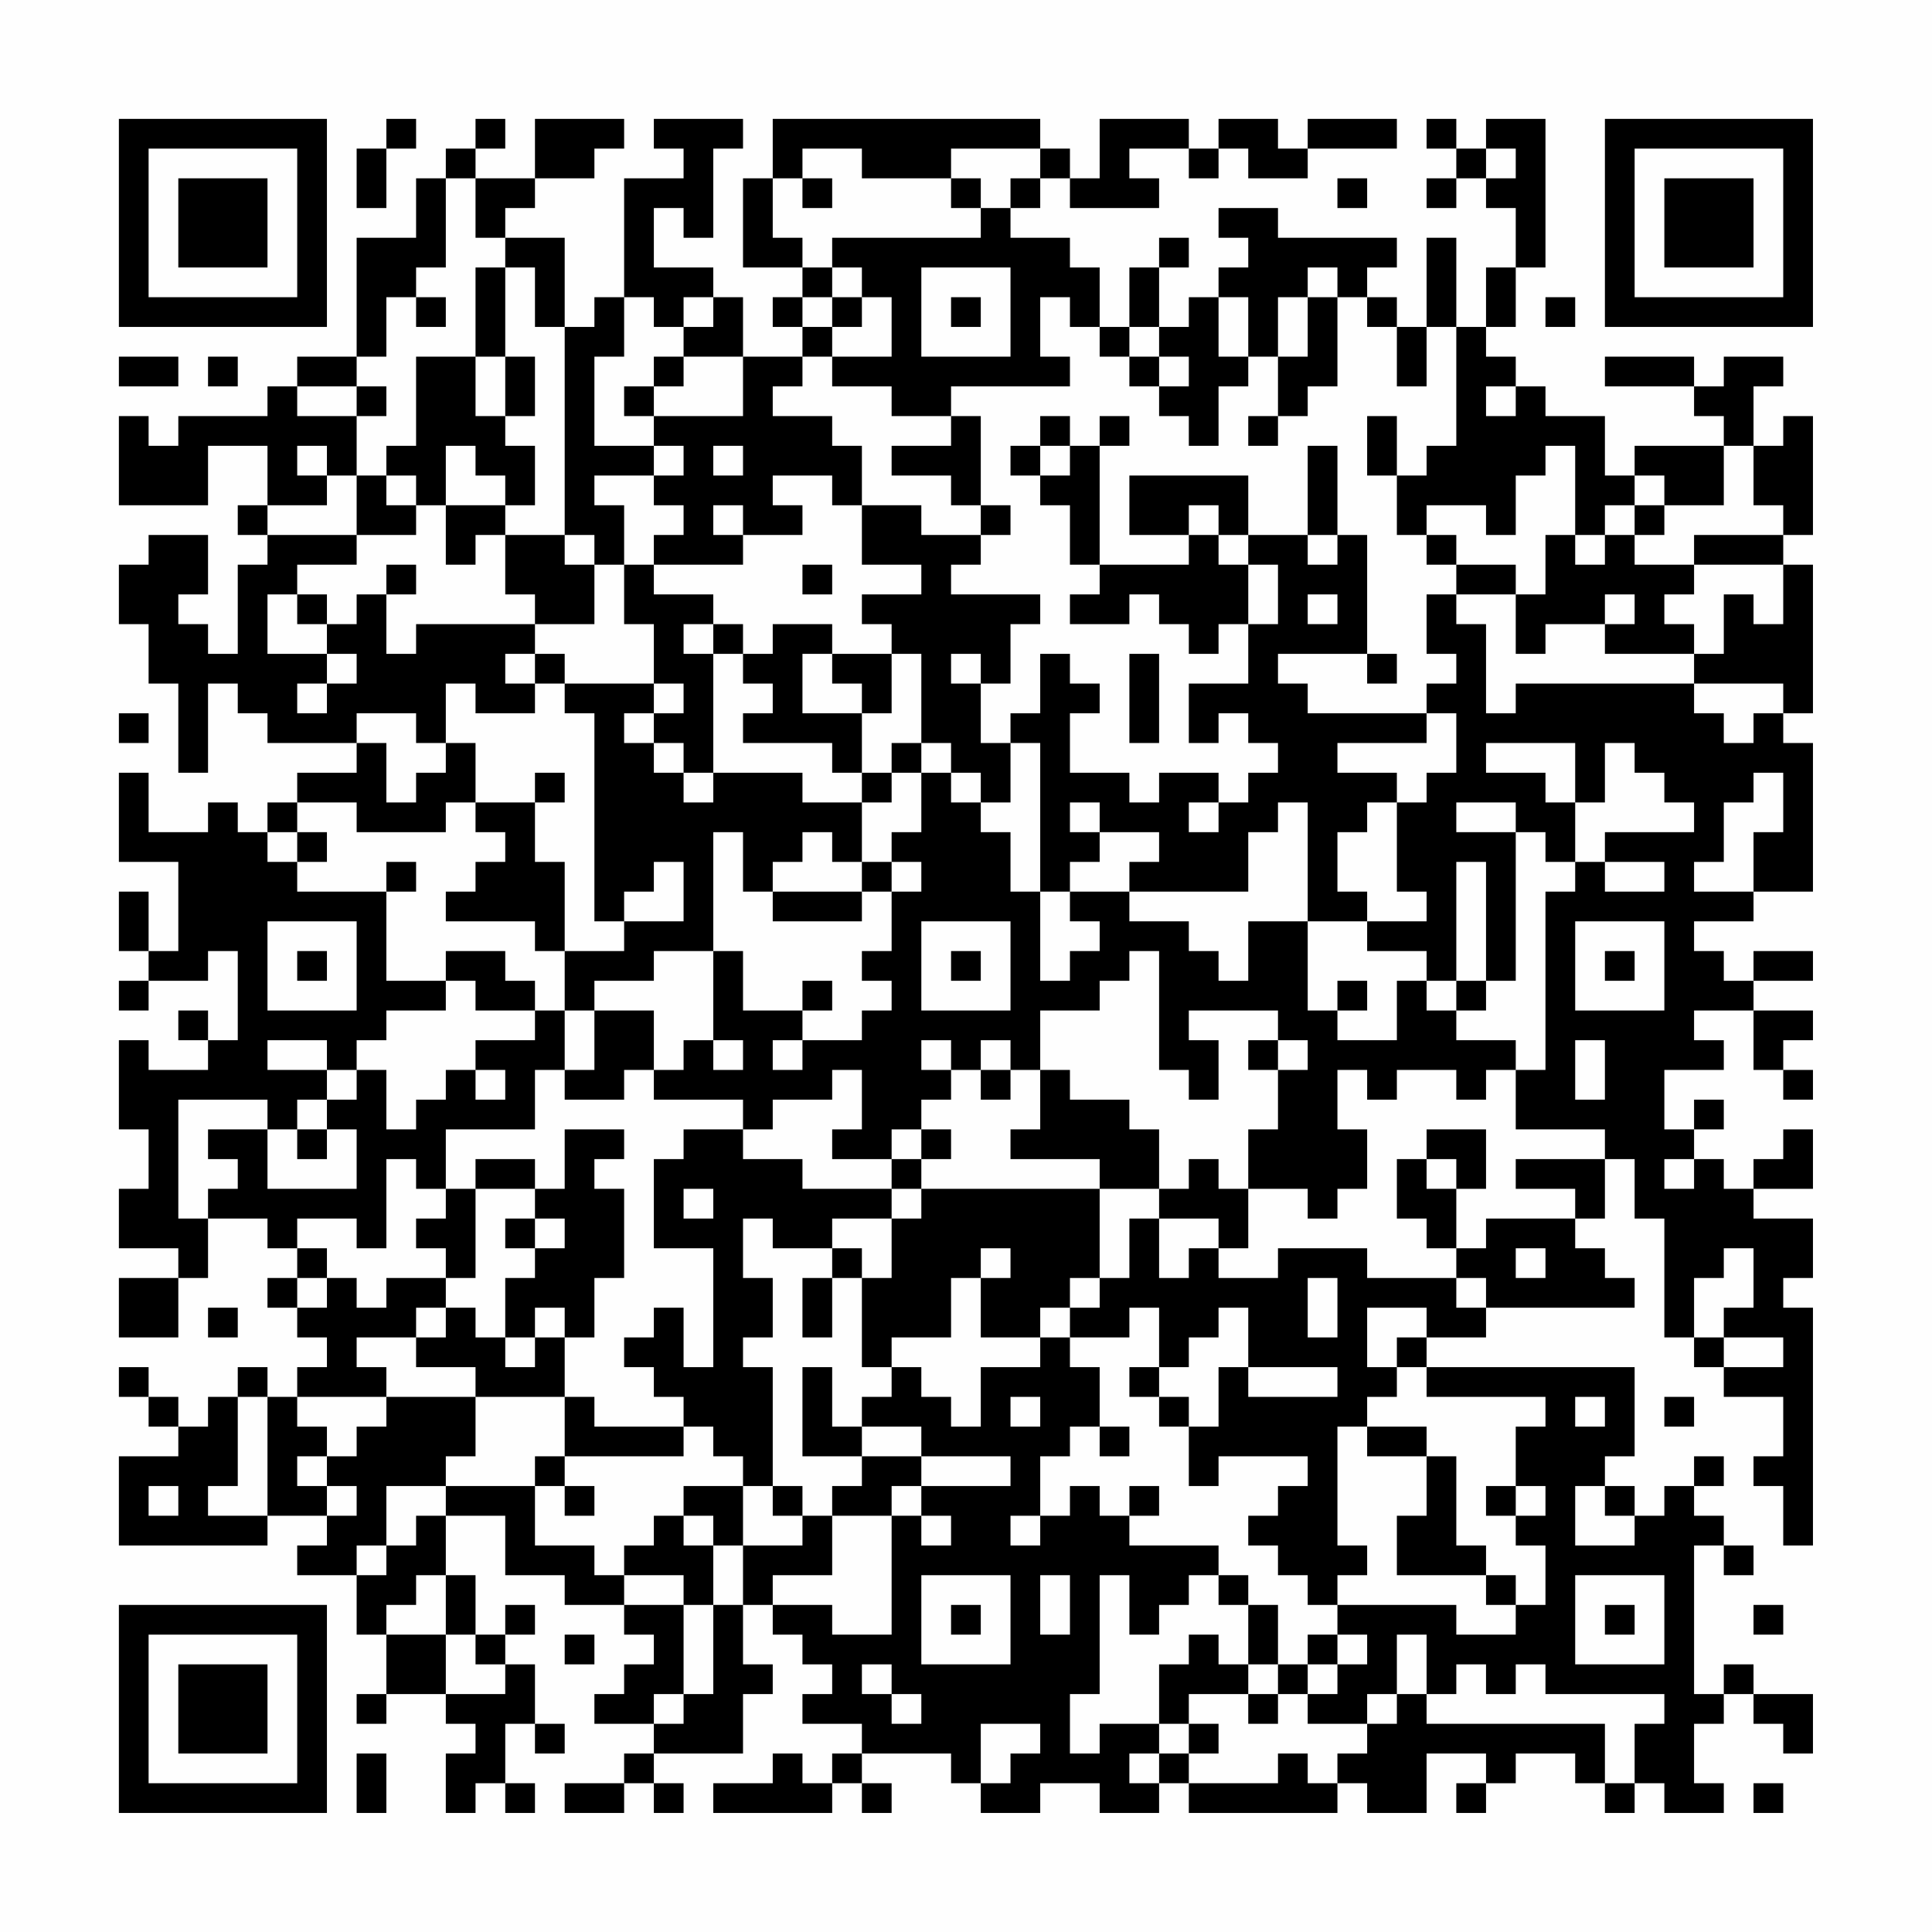 <?xml version="1.0" encoding="UTF-8"?>
<svg xmlns="http://www.w3.org/2000/svg" version="1.1" width="300" height="300" viewBox="0 0 300 300"><rect x="0" y="0" width="300" height="300" fill="#fefefe"/><g transform="scale(4.615)"><g transform="translate(4,4)"><path fill-rule="evenodd" d="M9 0L9 1L8 1L8 3L9 3L9 1L10 1L10 0ZM12 0L12 1L11 1L11 2L10 2L10 4L8 4L8 8L6 8L6 9L5 9L5 10L2 10L2 11L1 11L1 10L0 10L0 13L3 13L3 11L5 11L5 13L4 13L4 14L5 14L5 15L4 15L4 18L3 18L3 17L2 17L2 16L3 16L3 14L1 14L1 15L0 15L0 17L1 17L1 19L2 19L2 22L3 22L3 19L4 19L4 20L5 20L5 21L8 21L8 22L6 22L6 23L5 23L5 24L4 24L4 23L3 23L3 24L1 24L1 22L0 22L0 25L2 25L2 28L1 28L1 26L0 26L0 28L1 28L1 29L0 29L0 30L1 30L1 29L3 29L3 28L4 28L4 31L3 31L3 30L2 30L2 31L3 31L3 32L1 32L1 31L0 31L0 34L1 34L1 36L0 36L0 38L2 38L2 39L0 39L0 41L2 41L2 39L3 39L3 37L5 37L5 38L6 38L6 39L5 39L5 40L6 40L6 41L7 41L7 42L6 42L6 43L5 43L5 42L4 42L4 43L3 43L3 44L2 44L2 43L1 43L1 42L0 42L0 43L1 43L1 44L2 44L2 45L0 45L0 48L5 48L5 47L7 47L7 48L6 48L6 49L8 49L8 51L9 51L9 53L8 53L8 54L9 54L9 53L11 53L11 54L12 54L12 55L11 55L11 57L12 57L12 56L13 56L13 57L14 57L14 56L13 56L13 54L14 54L14 55L15 55L15 54L14 54L14 52L13 52L13 51L14 51L14 50L13 50L13 51L12 51L12 49L11 49L11 47L13 47L13 49L15 49L15 50L17 50L17 51L18 51L18 52L17 52L17 53L16 53L16 54L18 54L18 55L17 55L17 56L15 56L15 57L17 57L17 56L18 56L18 57L19 57L19 56L18 56L18 55L21 55L21 53L22 53L22 52L21 52L21 50L22 50L22 51L23 51L23 52L24 52L24 53L23 53L23 54L25 54L25 55L24 55L24 56L23 56L23 55L22 55L22 56L20 56L20 57L24 57L24 56L25 56L25 57L26 57L26 56L25 56L25 55L28 55L28 56L29 56L29 57L31 57L31 56L33 56L33 57L35 57L35 56L36 56L36 57L41 57L41 56L42 56L42 57L44 57L44 55L46 55L46 56L45 56L45 57L46 57L46 56L47 56L47 55L49 55L49 56L50 56L50 57L51 57L51 56L52 56L52 57L54 57L54 56L53 56L53 54L54 54L54 53L55 53L55 54L56 54L56 55L57 55L57 53L55 53L55 52L54 52L54 53L53 53L53 48L54 48L54 49L55 49L55 48L54 48L54 47L53 47L53 46L54 46L54 45L53 45L53 46L52 46L52 47L51 47L51 46L50 46L50 45L51 45L51 42L44 42L44 41L46 41L46 40L51 40L51 39L50 39L50 38L49 38L49 37L50 37L50 35L51 35L51 37L52 37L52 41L53 41L53 42L54 42L54 43L56 43L56 45L55 45L55 46L56 46L56 48L57 48L57 40L56 40L56 39L57 39L57 37L55 37L55 36L57 36L57 34L56 34L56 35L55 35L55 36L54 36L54 35L53 35L53 34L54 34L54 33L53 33L53 34L52 34L52 32L54 32L54 31L53 31L53 30L55 30L55 32L56 32L56 33L57 33L57 32L56 32L56 31L57 31L57 30L55 30L55 29L57 29L57 28L55 28L55 29L54 29L54 28L53 28L53 27L55 27L55 26L57 26L57 21L56 21L56 20L57 20L57 15L56 15L56 14L57 14L57 10L56 10L56 11L55 11L55 9L56 9L56 8L54 8L54 9L53 9L53 8L50 8L50 9L53 9L53 10L54 10L54 11L51 11L51 12L50 12L50 10L48 10L48 9L47 9L47 8L46 8L46 7L47 7L47 5L48 5L48 0L46 0L46 1L45 1L45 0L44 0L44 1L45 1L45 2L44 2L44 3L45 3L45 2L46 2L46 3L47 3L47 5L46 5L46 7L45 7L45 4L44 4L44 7L43 7L43 6L42 6L42 5L43 5L43 4L39 4L39 3L37 3L37 4L38 4L38 5L37 5L37 6L36 6L36 7L35 7L35 5L36 5L36 4L35 4L35 5L34 5L34 7L33 7L33 5L32 5L32 4L30 4L30 3L31 3L31 2L32 2L32 3L35 3L35 2L34 2L34 1L36 1L36 2L37 2L37 1L38 1L38 2L40 2L40 1L43 1L43 0L40 0L40 1L39 1L39 0L37 0L37 1L36 1L36 0L33 0L33 2L32 2L32 1L31 1L31 0L22 0L22 2L21 2L21 5L23 5L23 6L22 6L22 7L23 7L23 8L21 8L21 6L20 6L20 5L18 5L18 3L19 3L19 4L20 4L20 1L21 1L21 0L18 0L18 1L19 1L19 2L17 2L17 6L16 6L16 7L15 7L15 4L13 4L13 3L14 3L14 2L16 2L16 1L17 1L17 0L14 0L14 2L12 2L12 1L13 1L13 0ZM23 1L23 2L22 2L22 4L23 4L23 5L24 5L24 6L23 6L23 7L24 7L24 8L23 8L23 9L22 9L22 10L24 10L24 11L25 11L25 13L24 13L24 12L22 12L22 13L23 13L23 14L21 14L21 13L20 13L20 14L21 14L21 15L18 15L18 14L19 14L19 13L18 13L18 12L19 12L19 11L18 11L18 10L21 10L21 8L19 8L19 7L20 7L20 6L19 6L19 7L18 7L18 6L17 6L17 8L16 8L16 11L18 11L18 12L16 12L16 13L17 13L17 15L16 15L16 14L15 14L15 7L14 7L14 5L13 5L13 4L12 4L12 2L11 2L11 5L10 5L10 6L9 6L9 8L8 8L8 9L6 9L6 10L8 10L8 12L7 12L7 11L6 11L6 12L7 12L7 13L5 13L5 14L8 14L8 15L6 15L6 16L5 16L5 18L7 18L7 19L6 19L6 20L7 20L7 19L8 19L8 18L7 18L7 17L8 17L8 16L9 16L9 18L10 18L10 17L14 17L14 18L13 18L13 19L14 19L14 20L12 20L12 19L11 19L11 21L10 21L10 20L8 20L8 21L9 21L9 23L10 23L10 22L11 22L11 21L12 21L12 23L11 23L11 24L8 24L8 23L6 23L6 24L5 24L5 25L6 25L6 26L9 26L9 29L11 29L11 30L9 30L9 31L8 31L8 32L7 32L7 31L5 31L5 32L7 32L7 33L6 33L6 34L5 34L5 33L2 33L2 37L3 37L3 36L4 36L4 35L3 35L3 34L5 34L5 36L8 36L8 34L7 34L7 33L8 33L8 32L9 32L9 34L10 34L10 33L11 33L11 32L12 32L12 33L13 33L13 32L12 32L12 31L14 31L14 30L15 30L15 32L14 32L14 34L11 34L11 36L10 36L10 35L9 35L9 38L8 38L8 37L6 37L6 38L7 38L7 39L6 39L6 40L7 40L7 39L8 39L8 40L9 40L9 39L11 39L11 40L10 40L10 41L8 41L8 42L9 42L9 43L6 43L6 44L7 44L7 45L6 45L6 46L7 46L7 47L8 47L8 46L7 46L7 45L8 45L8 44L9 44L9 43L12 43L12 45L11 45L11 46L9 46L9 48L8 48L8 49L9 49L9 48L10 48L10 47L11 47L11 46L14 46L14 48L16 48L16 49L17 49L17 50L19 50L19 53L18 53L18 54L19 54L19 53L20 53L20 50L21 50L21 48L23 48L23 47L24 47L24 49L22 49L22 50L24 50L24 51L26 51L26 47L27 47L27 48L28 48L28 47L27 47L27 46L30 46L30 45L27 45L27 44L25 44L25 43L26 43L26 42L27 42L27 43L28 43L28 44L29 44L29 42L31 42L31 41L32 41L32 42L33 42L33 44L32 44L32 45L31 45L31 47L30 47L30 48L31 48L31 47L32 47L32 46L33 46L33 47L34 47L34 48L37 48L37 49L36 49L36 50L35 50L35 51L34 51L34 49L33 49L33 53L32 53L32 55L33 55L33 54L35 54L35 55L34 55L34 56L35 56L35 55L36 55L36 56L39 56L39 55L40 55L40 56L41 56L41 55L42 55L42 54L43 54L43 53L44 53L44 54L50 54L50 56L51 56L51 54L52 54L52 53L48 53L48 52L47 52L47 53L46 53L46 52L45 52L45 53L44 53L44 51L43 51L43 53L42 53L42 54L40 54L40 53L41 53L41 52L42 52L42 51L41 51L41 50L45 50L45 51L47 51L47 50L48 50L48 48L47 48L47 47L48 47L48 46L47 46L47 44L48 44L48 43L44 43L44 42L43 42L43 41L44 41L44 40L42 40L42 42L43 42L43 43L42 43L42 44L41 44L41 48L42 48L42 49L41 49L41 50L40 50L40 49L39 49L39 48L38 48L38 47L39 47L39 46L40 46L40 45L37 45L37 46L36 46L36 44L37 44L37 42L38 42L38 43L41 43L41 42L38 42L38 40L37 40L37 41L36 41L36 42L35 42L35 40L34 40L34 41L32 41L32 40L33 40L33 39L34 39L34 37L35 37L35 39L36 39L36 38L37 38L37 39L39 39L39 38L42 38L42 39L45 39L45 40L46 40L46 39L45 39L45 38L46 38L46 37L49 37L49 36L47 36L47 35L50 35L50 34L47 34L47 32L48 32L48 26L49 26L49 25L50 25L50 26L52 26L52 25L50 25L50 24L53 24L53 23L52 23L52 22L51 22L51 21L50 21L50 23L49 23L49 21L46 21L46 22L48 22L48 23L49 23L49 25L48 25L48 24L47 24L47 23L45 23L45 24L47 24L47 29L46 29L46 25L45 25L45 29L44 29L44 28L42 28L42 27L44 27L44 26L43 26L43 23L44 23L44 22L45 22L45 20L44 20L44 19L45 19L45 18L44 18L44 16L45 16L45 17L46 17L46 20L47 20L47 19L53 19L53 20L54 20L54 21L55 21L55 20L56 20L56 19L53 19L53 18L54 18L54 16L55 16L55 17L56 17L56 15L53 15L53 14L56 14L56 13L55 13L55 11L54 11L54 13L52 13L52 12L51 12L51 13L50 13L50 14L49 14L49 11L48 11L48 12L47 12L47 14L46 14L46 13L44 13L44 14L43 14L43 12L44 12L44 11L45 11L45 7L44 7L44 9L43 9L43 7L42 7L42 6L41 6L41 5L40 5L40 6L39 6L39 8L38 8L38 6L37 6L37 8L38 8L38 9L37 9L37 11L36 11L36 10L35 10L35 9L36 9L36 8L35 8L35 7L34 7L34 8L33 8L33 7L32 7L32 6L31 6L31 8L32 8L32 9L28 9L28 10L26 10L26 9L24 9L24 8L26 8L26 6L25 6L25 5L24 5L24 4L29 4L29 3L30 3L30 2L31 2L31 1L28 1L28 2L25 2L25 1ZM46 1L46 2L47 2L47 1ZM23 2L23 3L24 3L24 2ZM28 2L28 3L29 3L29 2ZM41 2L41 3L42 3L42 2ZM12 5L12 8L10 8L10 11L9 11L9 12L8 12L8 14L10 14L10 13L11 13L11 15L12 15L12 14L13 14L13 16L14 16L14 17L16 17L16 15L15 15L15 14L13 14L13 13L14 13L14 11L13 11L13 10L14 10L14 8L13 8L13 5ZM27 5L27 8L30 8L30 5ZM10 6L10 7L11 7L11 6ZM24 6L24 7L25 7L25 6ZM28 6L28 7L29 7L29 6ZM40 6L40 8L39 8L39 10L38 10L38 11L39 11L39 10L40 10L40 9L41 9L41 6ZM48 6L48 7L49 7L49 6ZM0 8L0 9L2 9L2 8ZM3 8L3 9L4 9L4 8ZM12 8L12 10L13 10L13 8ZM18 8L18 9L17 9L17 10L18 10L18 9L19 9L19 8ZM34 8L34 9L35 9L35 8ZM8 9L8 10L9 10L9 9ZM46 9L46 10L47 10L47 9ZM28 10L28 11L26 11L26 12L28 12L28 13L29 13L29 14L27 14L27 13L25 13L25 15L27 15L27 16L25 16L25 17L26 17L26 18L24 18L24 17L22 17L22 18L21 18L21 17L20 17L20 16L18 16L18 15L17 15L17 17L18 17L18 19L15 19L15 18L14 18L14 19L15 19L15 20L16 20L16 27L17 27L17 28L15 28L15 25L14 25L14 23L15 23L15 22L14 22L14 23L12 23L12 24L13 24L13 25L12 25L12 26L11 26L11 27L14 27L14 28L15 28L15 30L16 30L16 32L15 32L15 33L17 33L17 32L18 32L18 33L21 33L21 34L19 34L19 35L18 35L18 38L20 38L20 42L19 42L19 40L18 40L18 41L17 41L17 42L18 42L18 43L19 43L19 44L16 44L16 43L15 43L15 41L16 41L16 39L17 39L17 36L16 36L16 35L17 35L17 34L15 34L15 36L14 36L14 35L12 35L12 36L11 36L11 37L10 37L10 38L11 38L11 39L12 39L12 36L14 36L14 37L13 37L13 38L14 38L14 39L13 39L13 41L12 41L12 40L11 40L11 41L10 41L10 42L12 42L12 43L15 43L15 45L14 45L14 46L15 46L15 47L16 47L16 46L15 46L15 45L19 45L19 44L20 44L20 45L21 45L21 46L19 46L19 47L18 47L18 48L17 48L17 49L19 49L19 50L20 50L20 48L21 48L21 46L22 46L22 47L23 47L23 46L22 46L22 42L21 42L21 41L22 41L22 39L21 39L21 37L22 37L22 38L24 38L24 39L23 39L23 41L24 41L24 39L25 39L25 42L26 42L26 41L28 41L28 39L29 39L29 41L31 41L31 40L32 40L32 39L33 39L33 36L35 36L35 37L37 37L37 38L38 38L38 36L40 36L40 37L41 37L41 36L42 36L42 34L41 34L41 32L42 32L42 33L43 33L43 32L45 32L45 33L46 33L46 32L47 32L47 31L45 31L45 30L46 30L46 29L45 29L45 30L44 30L44 29L43 29L43 31L41 31L41 30L42 30L42 29L41 29L41 30L40 30L40 27L42 27L42 26L41 26L41 24L42 24L42 23L43 23L43 22L41 22L41 21L44 21L44 20L40 20L40 19L39 19L39 18L42 18L42 19L43 19L43 18L42 18L42 14L41 14L41 11L40 11L40 14L38 14L38 12L34 12L34 14L36 14L36 15L33 15L33 11L34 11L34 10L33 10L33 11L32 11L32 10L31 10L31 11L30 11L30 12L31 12L31 13L32 13L32 15L33 15L33 16L32 16L32 17L34 17L34 16L35 16L35 17L36 17L36 18L37 18L37 17L38 17L38 19L36 19L36 21L37 21L37 20L38 20L38 21L39 21L39 22L38 22L38 23L37 23L37 22L35 22L35 23L34 23L34 22L32 22L32 20L33 20L33 19L32 19L32 18L31 18L31 20L30 20L30 21L29 21L29 19L30 19L30 17L31 17L31 16L28 16L28 15L29 15L29 14L30 14L30 13L29 13L29 10ZM42 10L42 12L43 12L43 10ZM11 11L11 13L13 13L13 12L12 12L12 11ZM20 11L20 12L21 12L21 11ZM31 11L31 12L32 12L32 11ZM9 12L9 13L10 13L10 12ZM36 13L36 14L37 14L37 15L38 15L38 17L39 17L39 15L38 15L38 14L37 14L37 13ZM51 13L51 14L50 14L50 15L49 15L49 14L48 14L48 16L47 16L47 15L45 15L45 14L44 14L44 15L45 15L45 16L47 16L47 18L48 18L48 17L50 17L50 18L53 18L53 17L52 17L52 16L53 16L53 15L51 15L51 14L52 14L52 13ZM40 14L40 15L41 15L41 14ZM9 15L9 16L10 16L10 15ZM23 15L23 16L24 16L24 15ZM6 16L6 17L7 17L7 16ZM40 16L40 17L41 17L41 16ZM50 16L50 17L51 17L51 16ZM19 17L19 18L20 18L20 22L19 22L19 21L18 21L18 20L19 20L19 19L18 19L18 20L17 20L17 21L18 21L18 22L19 22L19 23L20 23L20 22L23 22L23 23L25 23L25 25L24 25L24 24L23 24L23 25L22 25L22 26L21 26L21 24L20 24L20 28L18 28L18 29L16 29L16 30L18 30L18 32L19 32L19 31L20 31L20 32L21 32L21 31L20 31L20 28L21 28L21 30L23 30L23 31L22 31L22 32L23 32L23 31L25 31L25 30L26 30L26 29L25 29L25 28L26 28L26 26L27 26L27 25L26 25L26 24L27 24L27 22L28 22L28 23L29 23L29 24L30 24L30 26L31 26L31 29L32 29L32 28L33 28L33 27L32 27L32 26L34 26L34 27L36 27L36 28L37 28L37 29L38 29L38 27L40 27L40 23L39 23L39 24L38 24L38 26L34 26L34 25L35 25L35 24L33 24L33 23L32 23L32 24L33 24L33 25L32 25L32 26L31 26L31 21L30 21L30 23L29 23L29 22L28 22L28 21L27 21L27 18L26 18L26 20L25 20L25 19L24 19L24 18L23 18L23 20L25 20L25 22L24 22L24 21L21 21L21 20L22 20L22 19L21 19L21 18L20 18L20 17ZM28 18L28 19L29 19L29 18ZM34 18L34 21L35 21L35 18ZM0 20L0 21L1 21L1 20ZM26 21L26 22L25 22L25 23L26 23L26 22L27 22L27 21ZM55 22L55 23L54 23L54 25L53 25L53 26L55 26L55 24L56 24L56 22ZM36 23L36 24L37 24L37 23ZM6 24L6 25L7 25L7 24ZM9 25L9 26L10 26L10 25ZM18 25L18 26L17 26L17 27L19 27L19 25ZM25 25L25 26L22 26L22 27L25 27L25 26L26 26L26 25ZM5 27L5 30L8 30L8 27ZM27 27L27 30L30 30L30 27ZM49 27L49 30L52 30L52 27ZM6 28L6 29L7 29L7 28ZM11 28L11 29L12 29L12 30L14 30L14 29L13 29L13 28ZM28 28L28 29L29 29L29 28ZM34 28L34 29L33 29L33 30L31 30L31 32L30 32L30 31L29 31L29 32L28 32L28 31L27 31L27 32L28 32L28 33L27 33L27 34L26 34L26 35L24 35L24 34L25 34L25 32L24 32L24 33L22 33L22 34L21 34L21 35L23 35L23 36L26 36L26 37L24 37L24 38L25 38L25 39L26 39L26 37L27 37L27 36L33 36L33 35L30 35L30 34L31 34L31 32L32 32L32 33L34 33L34 34L35 34L35 36L36 36L36 35L37 35L37 36L38 36L38 34L39 34L39 32L40 32L40 31L39 31L39 30L36 30L36 31L37 31L37 33L36 33L36 32L35 32L35 28ZM50 28L50 29L51 29L51 28ZM23 29L23 30L24 30L24 29ZM38 31L38 32L39 32L39 31ZM49 31L49 33L50 33L50 31ZM29 32L29 33L30 33L30 32ZM6 34L6 35L7 35L7 34ZM27 34L27 35L26 35L26 36L27 36L27 35L28 35L28 34ZM44 34L44 35L43 35L43 37L44 37L44 38L45 38L45 36L46 36L46 34ZM44 35L44 36L45 36L45 35ZM52 35L52 36L53 36L53 35ZM19 36L19 37L20 37L20 36ZM14 37L14 38L15 38L15 37ZM29 38L29 39L30 39L30 38ZM47 38L47 39L48 39L48 38ZM54 38L54 39L53 39L53 41L54 41L54 42L56 42L56 41L54 41L54 40L55 40L55 38ZM40 39L40 41L41 41L41 39ZM3 40L3 41L4 41L4 40ZM14 40L14 41L13 41L13 42L14 42L14 41L15 41L15 40ZM23 42L23 45L25 45L25 46L24 46L24 47L26 47L26 46L27 46L27 45L25 45L25 44L24 44L24 42ZM34 42L34 43L35 43L35 44L36 44L36 43L35 43L35 42ZM4 43L4 46L3 46L3 47L5 47L5 43ZM30 43L30 44L31 44L31 43ZM49 43L49 44L50 44L50 43ZM52 43L52 44L53 44L53 43ZM33 44L33 45L34 45L34 44ZM42 44L42 45L44 45L44 47L43 47L43 49L46 49L46 50L47 50L47 49L46 49L46 48L45 48L45 45L44 45L44 44ZM1 46L1 47L2 47L2 46ZM34 46L34 47L35 47L35 46ZM46 46L46 47L47 47L47 46ZM49 46L49 48L51 48L51 47L50 47L50 46ZM19 47L19 48L20 48L20 47ZM10 49L10 50L9 50L9 51L11 51L11 53L13 53L13 52L12 52L12 51L11 51L11 49ZM27 49L27 52L30 52L30 49ZM31 49L31 51L32 51L32 49ZM37 49L37 50L38 50L38 52L37 52L37 51L36 51L36 52L35 52L35 54L36 54L36 55L37 55L37 54L36 54L36 53L38 53L38 54L39 54L39 53L40 53L40 52L41 52L41 51L40 51L40 52L39 52L39 50L38 50L38 49ZM49 49L49 52L52 52L52 49ZM28 50L28 51L29 51L29 50ZM50 50L50 51L51 51L51 50ZM55 50L55 51L56 51L56 50ZM15 51L15 52L16 52L16 51ZM25 52L25 53L26 53L26 54L27 54L27 53L26 53L26 52ZM38 52L38 53L39 53L39 52ZM29 54L29 56L30 56L30 55L31 55L31 54ZM8 55L8 57L9 57L9 55ZM55 56L55 57L56 57L56 56ZM0 0L0 7L7 7L7 0ZM1 1L1 6L6 6L6 1ZM2 2L2 5L5 5L5 2ZM50 0L50 7L57 7L57 0ZM51 1L51 6L56 6L56 1ZM52 2L52 5L55 5L55 2ZM0 50L0 57L7 57L7 50ZM1 51L1 56L6 56L6 51ZM2 52L2 55L5 55L5 52Z" fill="#000000"/></g></g></svg>
